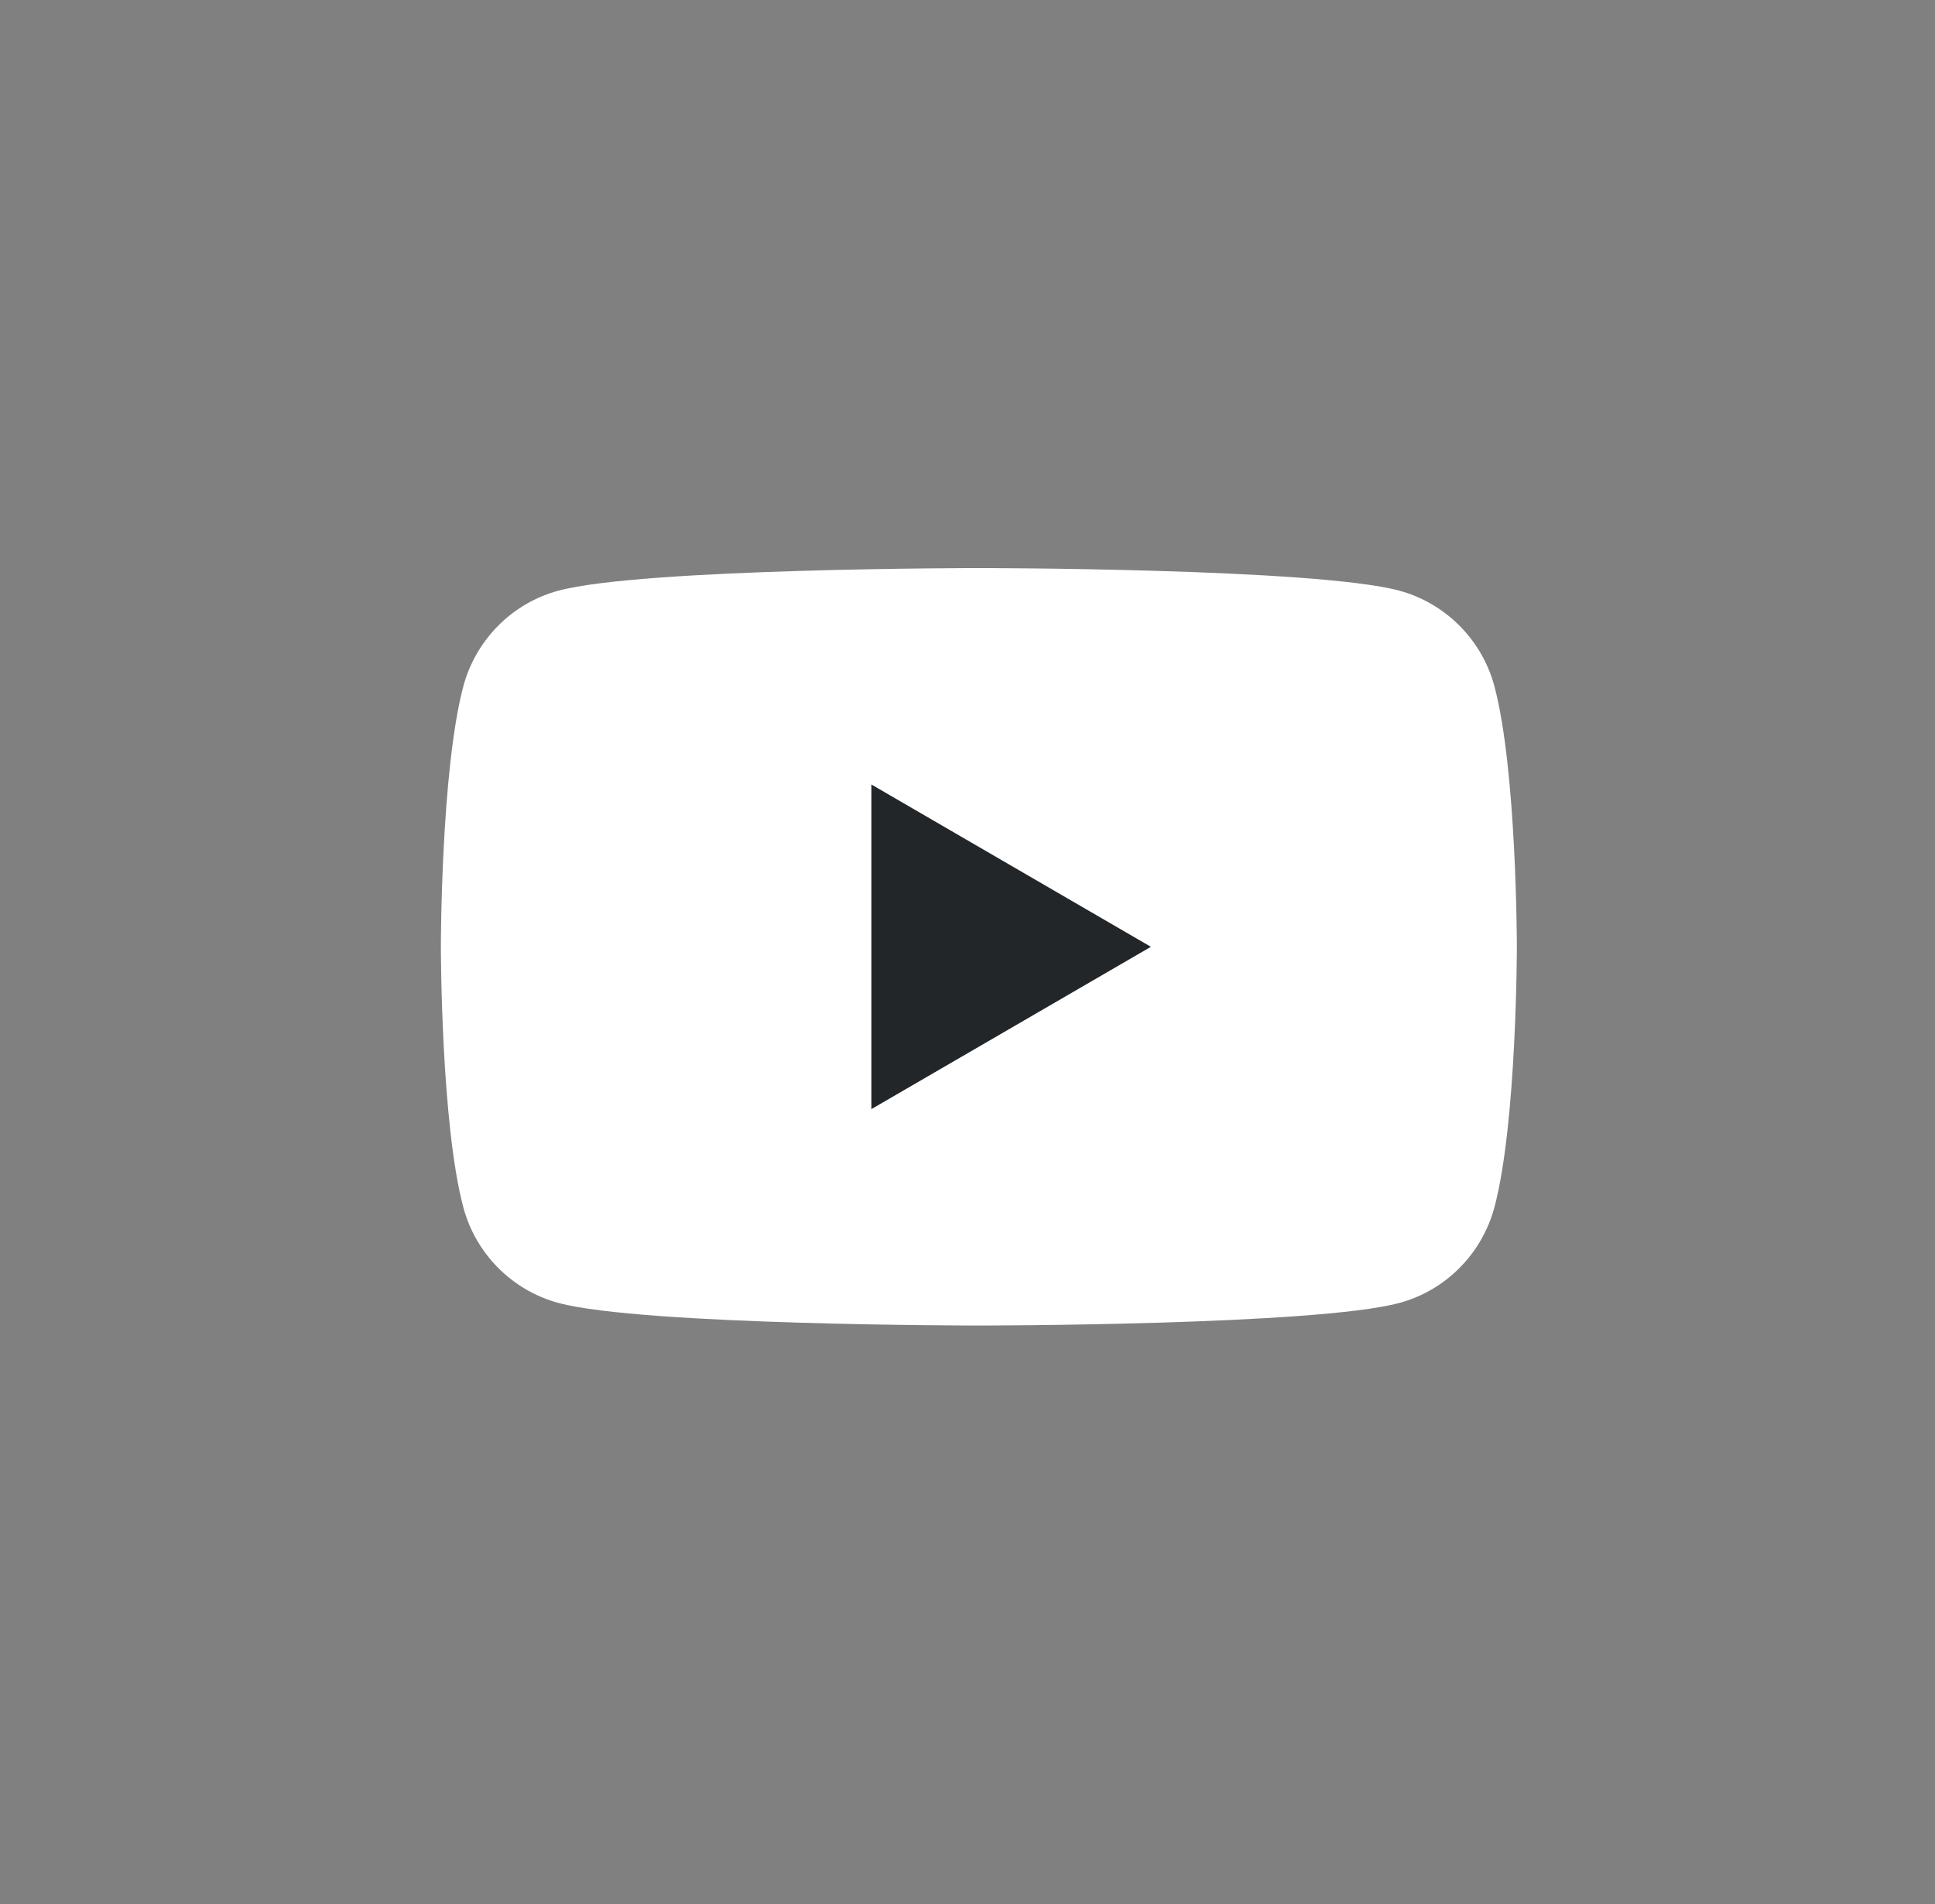 <svg width="63" height="62" viewBox="0 0 63 62" fill="none" xmlns="http://www.w3.org/2000/svg">
<rect x="0" y="0" width="63" height="62" fill="#808080" stroke="none"/>
<path d="M48.656 22.347C48.254 20.834 47.067 19.64 45.557 19.231C42.826 18.496 31.87 18.496 31.87 18.496C31.87 18.496 20.919 18.496 18.183 19.231C16.678 19.634 15.491 20.828 15.085 22.347C14.354 25.093 14.354 30.827 14.354 30.827C14.354 30.827 14.354 36.561 15.085 39.307C15.486 40.82 16.673 42.014 18.183 42.423C20.919 43.158 31.87 43.158 31.87 43.158C31.87 43.158 42.826 43.158 45.557 42.423C47.062 42.02 48.249 40.826 48.656 39.307C49.386 36.561 49.386 30.827 49.386 30.827C49.386 30.827 49.386 25.093 48.656 22.347Z" fill="white"/>
<path d="M28.37 36.112L37.471 30.827L28.37 25.542V36.112Z" fill="#232629"/>
</svg>
